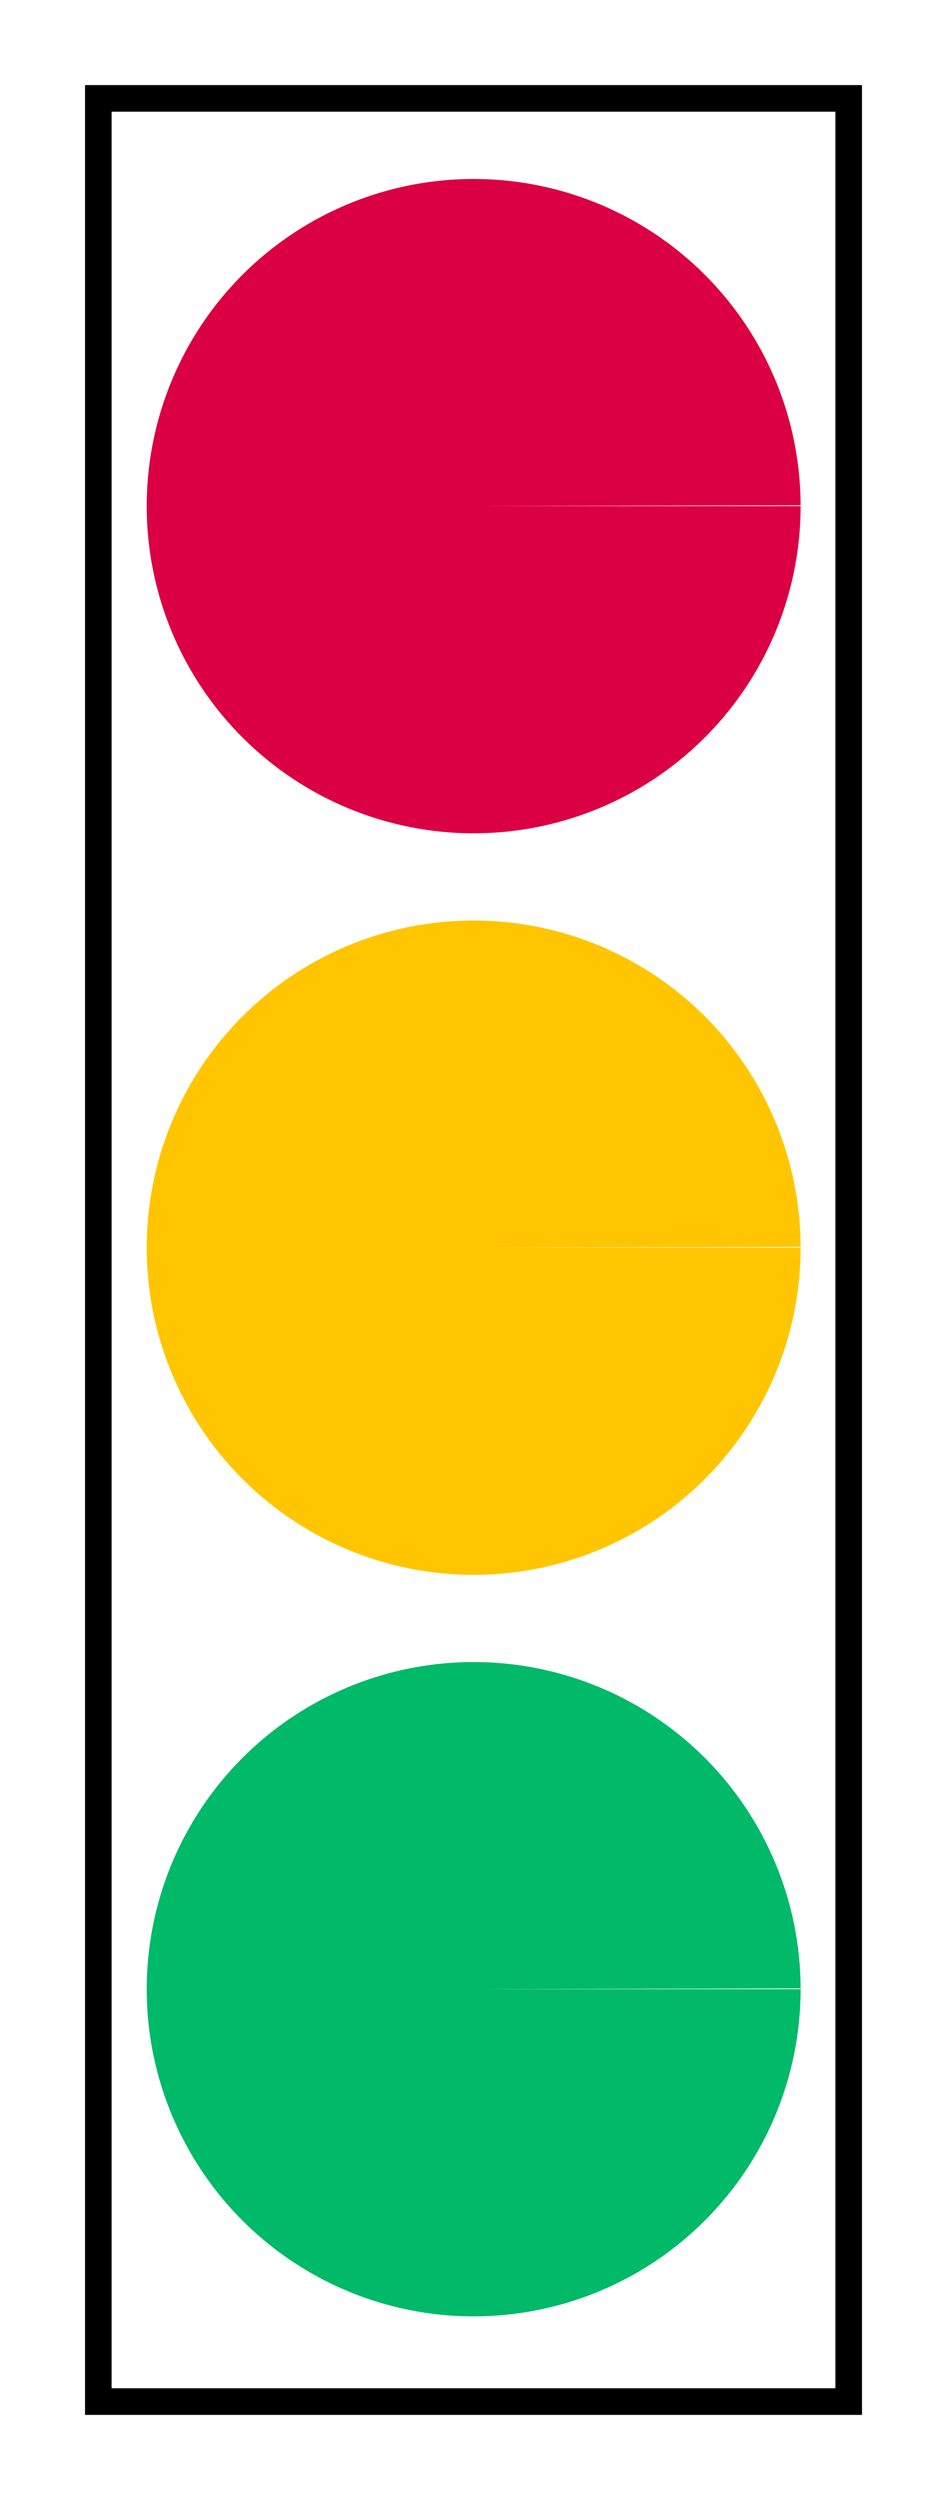 <?xml version="1.0" encoding="UTF-8" standalone="no"?>
<!-- Created with Inkscape (http://www.inkscape.org/) -->

<svg
   width="33.416mm"
   height="88.138mm"
   viewBox="0 0 33.416 88.138"
   version="1.1"
   id="svg5"
   inkscape:version="1.1 (c4e8f9e, 2021-05-24)"
   sodipodi:docname="12 Traffic Signal.svg"
   xmlns:inkscape="http://www.inkscape.org/namespaces/inkscape"
   xmlns:sodipodi="http://sodipodi.sourceforge.net/DTD/sodipodi-0.dtd"
   xmlns="http://www.w3.org/2000/svg"
   xmlns:svg="http://www.w3.org/2000/svg">
  <sodipodi:namedview
     id="namedview7"
     pagecolor="#ffffff"
     bordercolor="#666666"
     borderopacity="1.0"
     inkscape:pageshadow="2"
     inkscape:pageopacity="0.0"
     inkscape:pagecheckerboard="0"
     inkscape:document-units="mm"
     showgrid="true"
     inkscape:snap-global="false"
     inkscape:zoom="0.94867184"
     inkscape:cx="-98.558844"
     inkscape:cy="194.48243"
     inkscape:window-width="1312"
     inkscape:window-height="997"
     inkscape:window-x="0"
     inkscape:window-y="25"
     inkscape:window-maximized="0"
     inkscape:current-layer="layer1"
     fit-margin-top="3"
     fit-margin-left="3"
     fit-margin-right="3"
     fit-margin-bottom="3">
    <inkscape:grid
       type="xygrid"
       id="grid824"
       originx="-49.438"
       originy="-91.771" />
  </sodipodi:namedview>
  <defs
     id="defs2" />
  <g
     inkscape:label="Layer 1"
     inkscape:groupmode="layer"
     id="layer1"
     transform="translate(-49.438,-91.771)">
    <path
       style="fill:none;stroke:#000000;stroke-width:0.938;stroke-linecap:butt;stroke-linejoin:miter;stroke-miterlimit:4;stroke-dasharray:none;stroke-opacity:1"
       d="M 52.907,95.24 V 176.44 H 79.385 V 95.24 Z"
       id="path927" />
    <path
       style="fill:#db0044;fill-opacity:1;stroke-width:0.794;stroke-miterlimit:4;stroke-dasharray:none"
       id="path1049"
       sodipodi:type="arc"
       sodipodi:cx="66.151291"
       sodipodi:cy="109.61499"
       sodipodi:rx="11.536354"
       sodipodi:ry="11.534"
       sodipodi:start="0"
       sodipodi:end="6.2805742"
       sodipodi:arc-type="slice"
       d="m 77.688,109.615 a 11.536,11.534 0 0 1 -11.529,11.534 11.536,11.534 0 0 1 -11.544,-11.519 11.536,11.534 0 0 1 11.514,-11.549 11.536,11.534 0 0 1 11.559,11.504 l -11.536,0.03 z" />
    <path
       style="fill:#00b969;fill-opacity:1;stroke-width:0.794;stroke-miterlimit:4;stroke-dasharray:none"
       id="path1049-0"
       sodipodi:type="arc"
       sodipodi:cx="66.151291"
       sodipodi:cy="161.9007"
       sodipodi:rx="11.536354"
       sodipodi:ry="11.534"
       sodipodi:start="0"
       sodipodi:end="6.2805742"
       sodipodi:arc-type="slice"
       d="m 77.688,161.901 a 11.536,11.534 0 0 1 -11.529,11.534 11.536,11.534 0 0 1 -11.544,-11.519 11.536,11.534 0 0 1 11.514,-11.549 11.536,11.534 0 0 1 11.559,11.504 l -11.536,0.03 z" />
    <path
       style="fill:#ffc500;fill-opacity:1;stroke-width:0.794;stroke-miterlimit:4;stroke-dasharray:none"
       id="path1049-43"
       sodipodi:type="arc"
       sodipodi:cx="66.151291"
       sodipodi:cy="135.75786"
       sodipodi:rx="11.536354"
       sodipodi:ry="11.534"
       sodipodi:start="0"
       sodipodi:end="6.2805742"
       sodipodi:arc-type="slice"
       d="m 77.688,135.758 a 11.536,11.534 0 0 1 -11.529,11.534 11.536,11.534 0 0 1 -11.544,-11.519 11.536,11.534 0 0 1 11.514,-11.549 11.536,11.534 0 0 1 11.559,11.504 l -11.536,0.03 z" />
  </g>
</svg>
